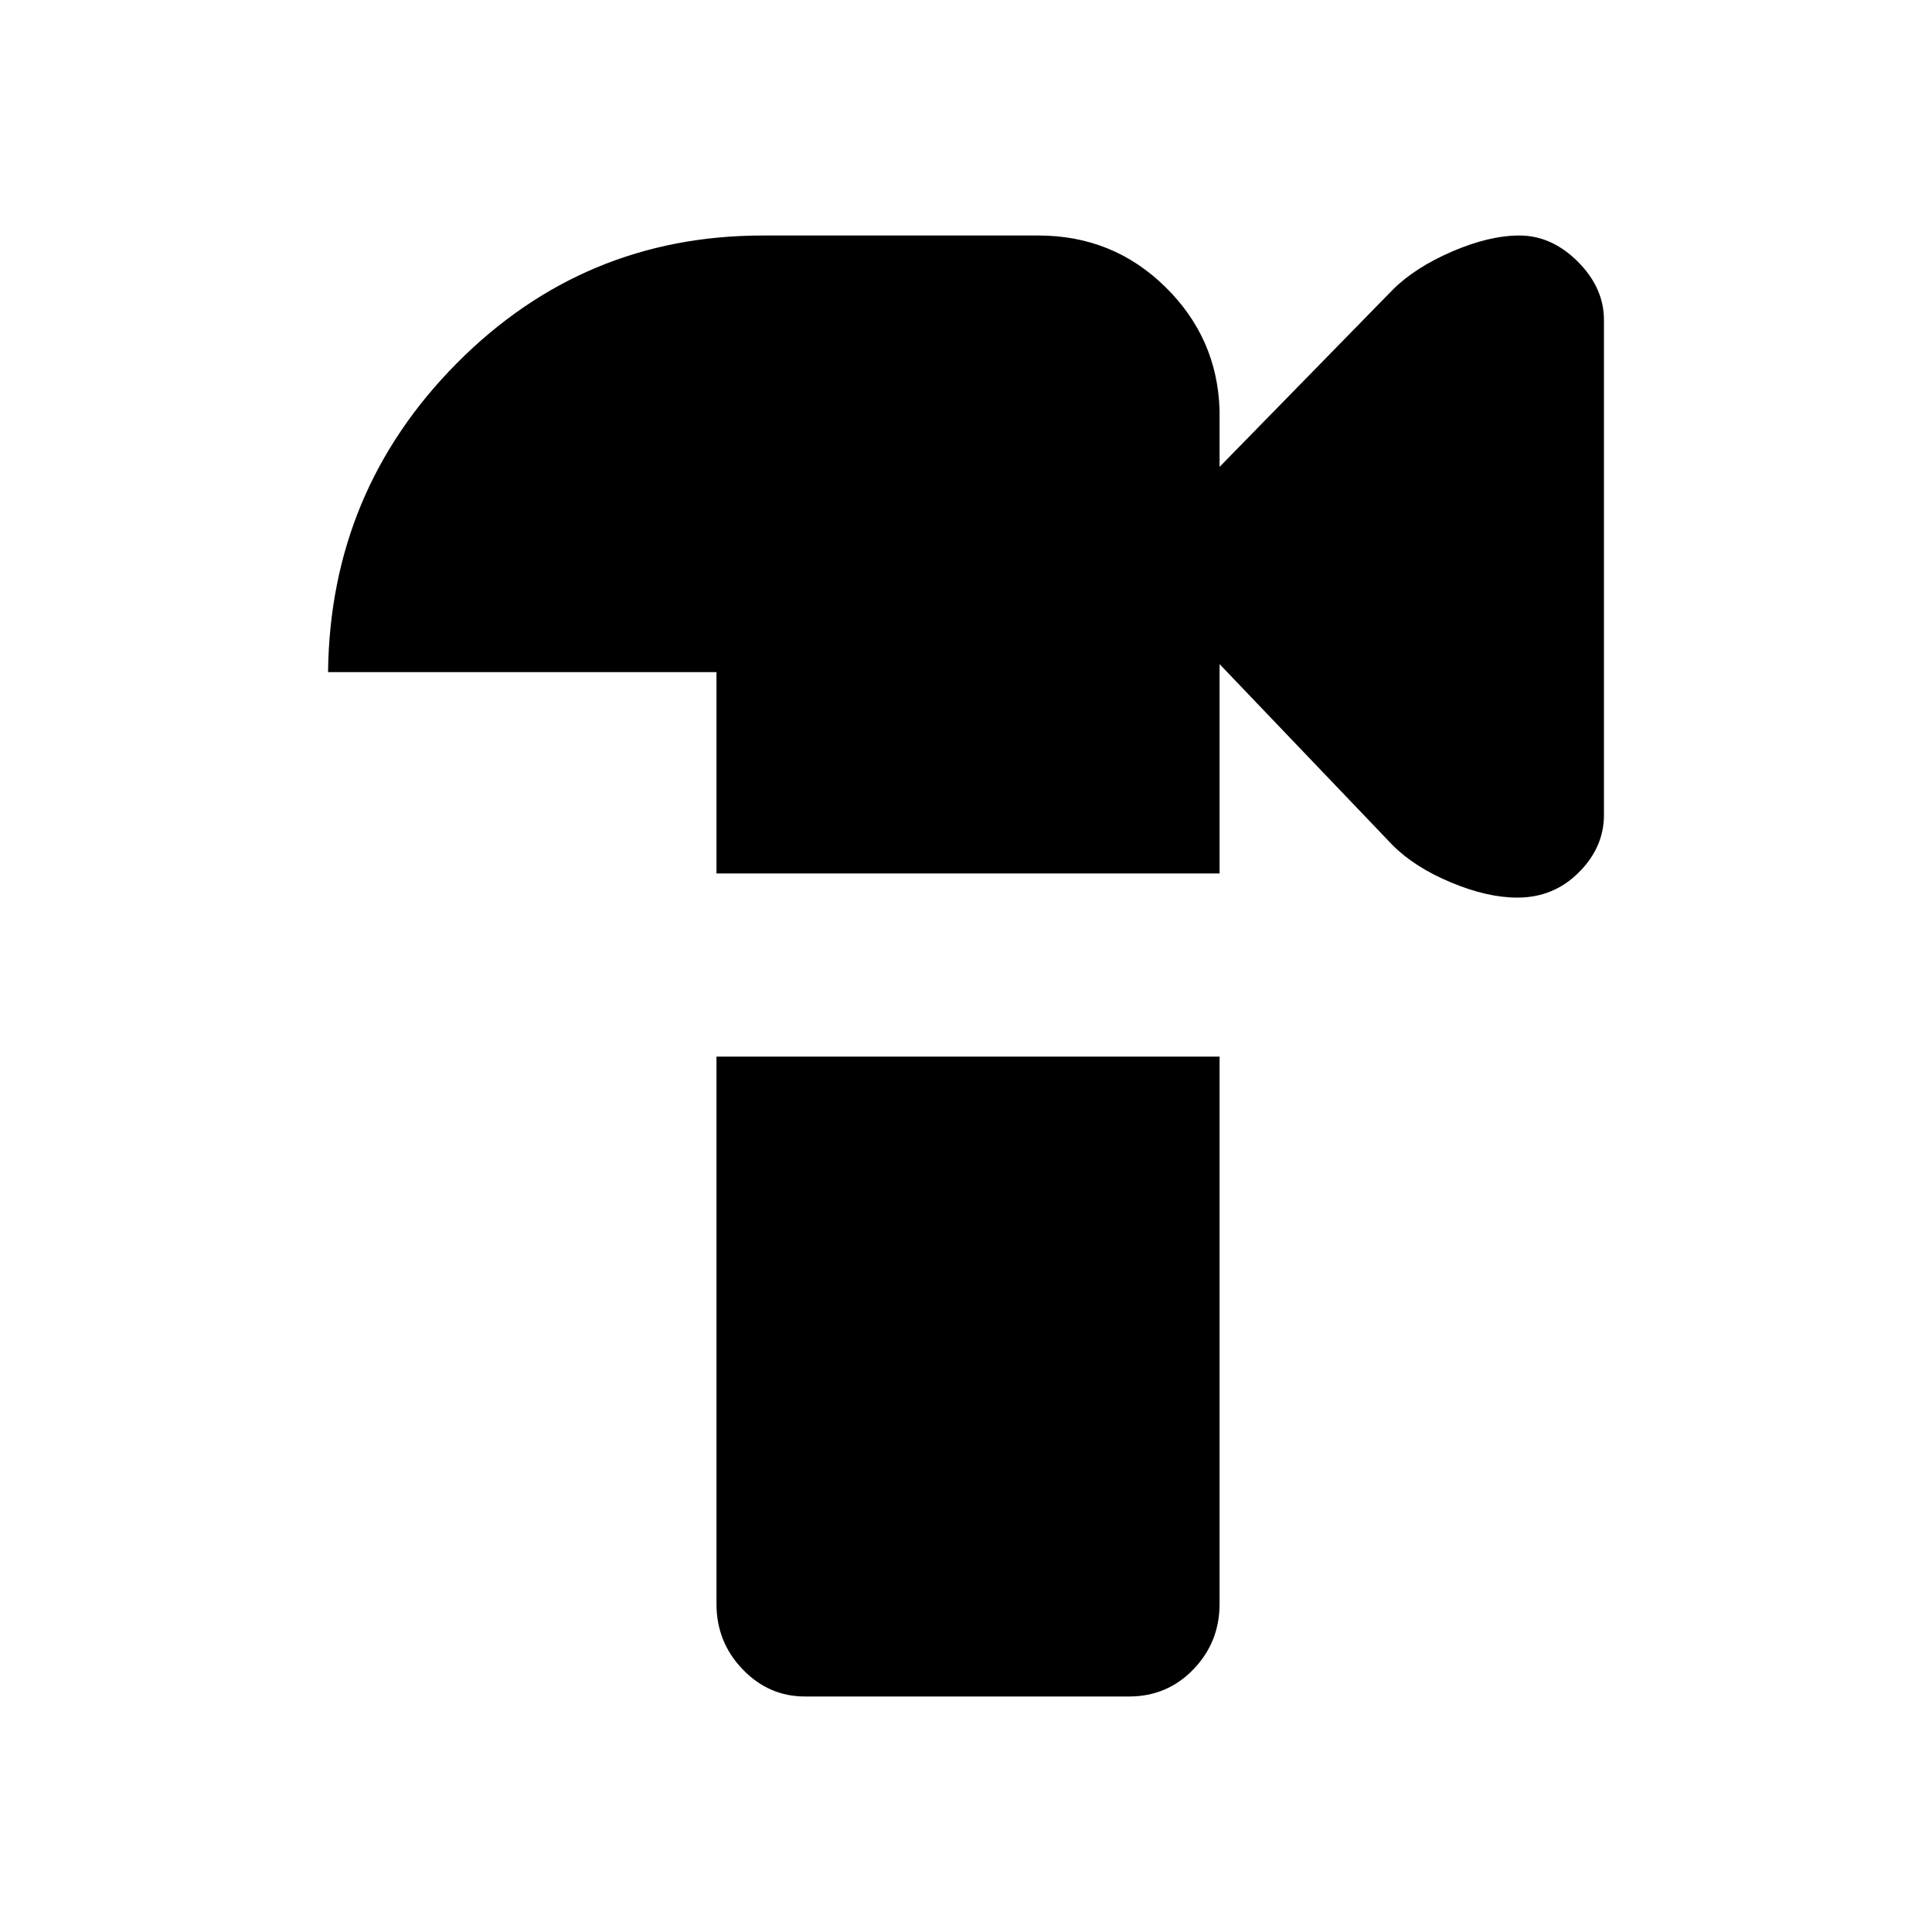 <svg xmlns="http://www.w3.org/2000/svg" height="20" width="20"><path d="M8.333 17.562q-.375 0-.645-.281-.271-.281-.271-.677v-5.666h5.208v5.666q0 .396-.271.677t-.666.281Zm7.375-8.27q-.312 0-.687-.157-.375-.156-.604-.385l-1.792-1.875v2.167H7.417V6.958H3.396q.021-1.875 1.333-3.198 1.313-1.322 3.167-1.322h2.854q.771 0 1.312.531.542.531.563 1.281v.583L14.417 3q.229-.229.614-.396.386-.166.698-.166.333 0 .604.27.271.271.271.604v5.126q0 .333-.26.593-.261.261-.636.261Z"/></svg>